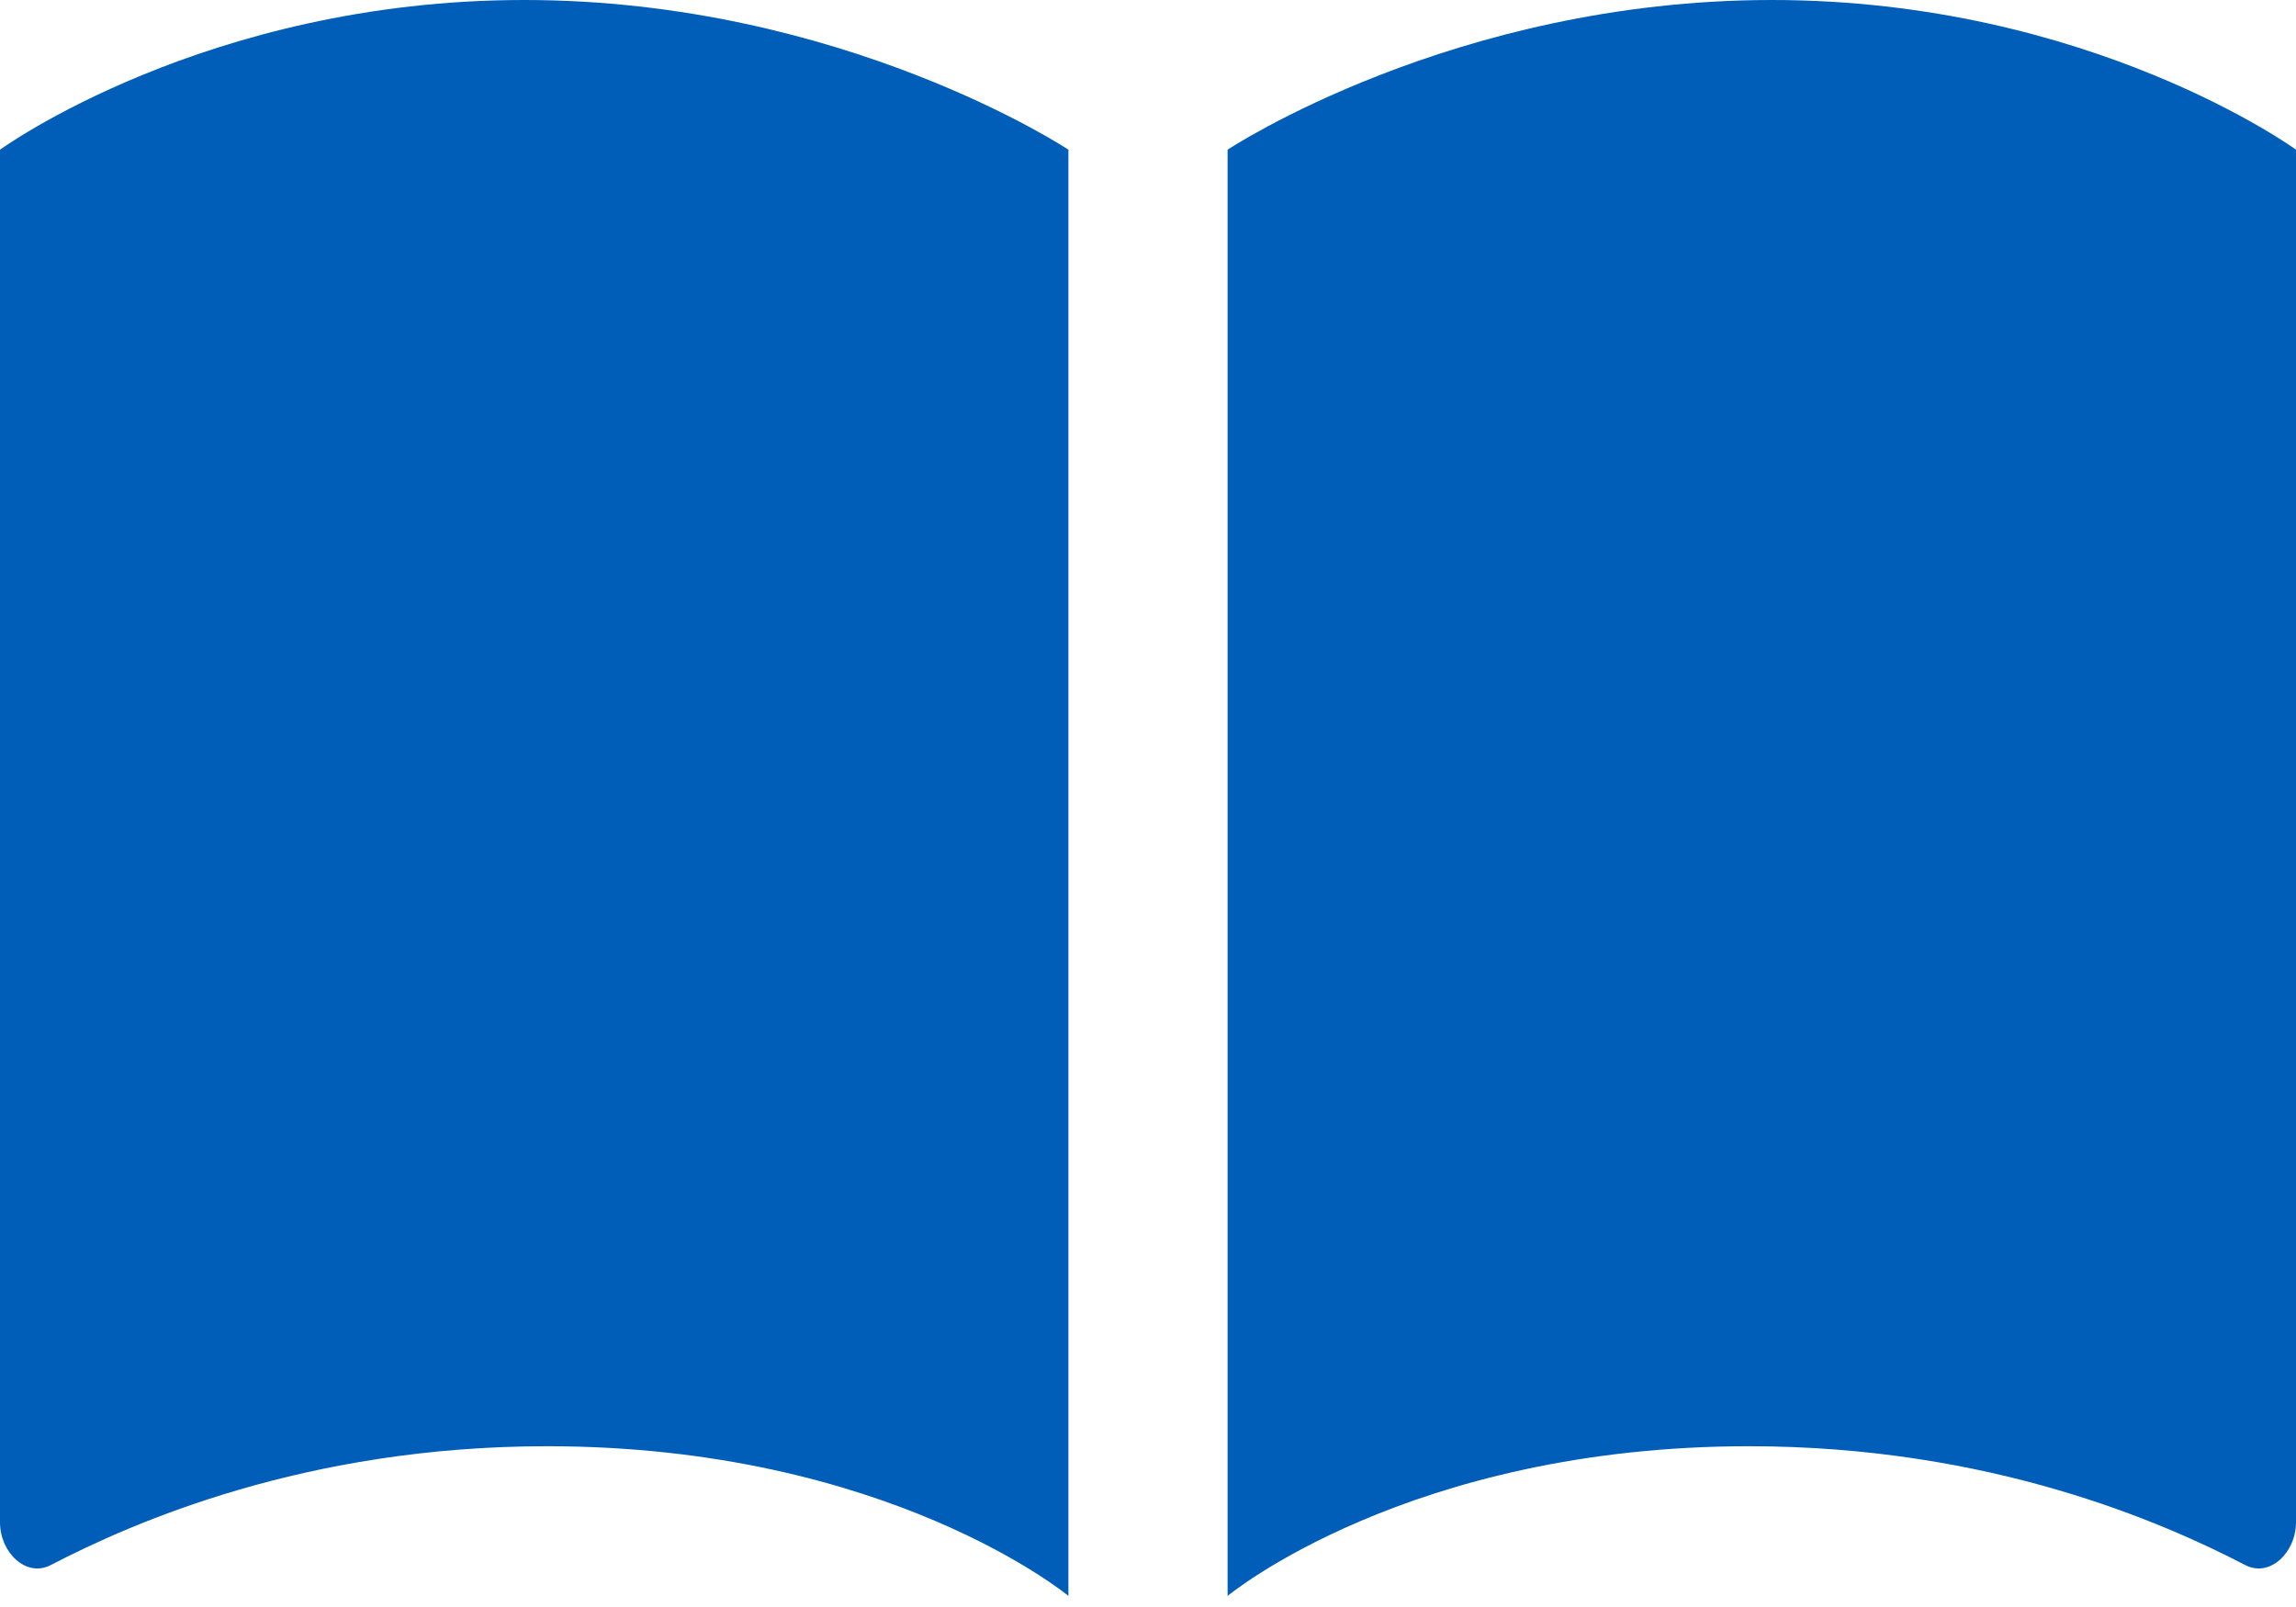 <svg width="30" height="21" viewBox="0 0 30 21" fill="none" xmlns="http://www.w3.org/2000/svg">
<g clip-path="url(#clip0_2331:6776)">
<path d="M0 1.956C0 1.956 2.691 0 6.849 0C11.008 0 13.96 1.956 13.96 1.956V20.855C13.96 20.855 11.602 18.899 7.147 18.899C3.992 18.899 1.732 19.897 0.665 20.451C0.345 20.62 0 20.291 0 19.893C0 19.625 0 1.956 0 1.956Z" fill="#005EB8"/>
<path d="M30 1.956C30 1.956 27.309 0 23.151 0C18.992 0 16.04 1.956 16.04 1.956V20.855C16.04 20.855 18.398 18.899 22.854 18.899C26.008 18.899 28.268 19.897 29.335 20.451C29.655 20.62 30 20.291 30 19.893C30 19.625 30 1.956 30 1.956Z" fill="#005EB8"/>
</g>
<defs>
<clipPath id="clip0_2331:6776">
<rect width="30" height="20.855" fill="white"/>
</clipPath>
</defs>
</svg>
